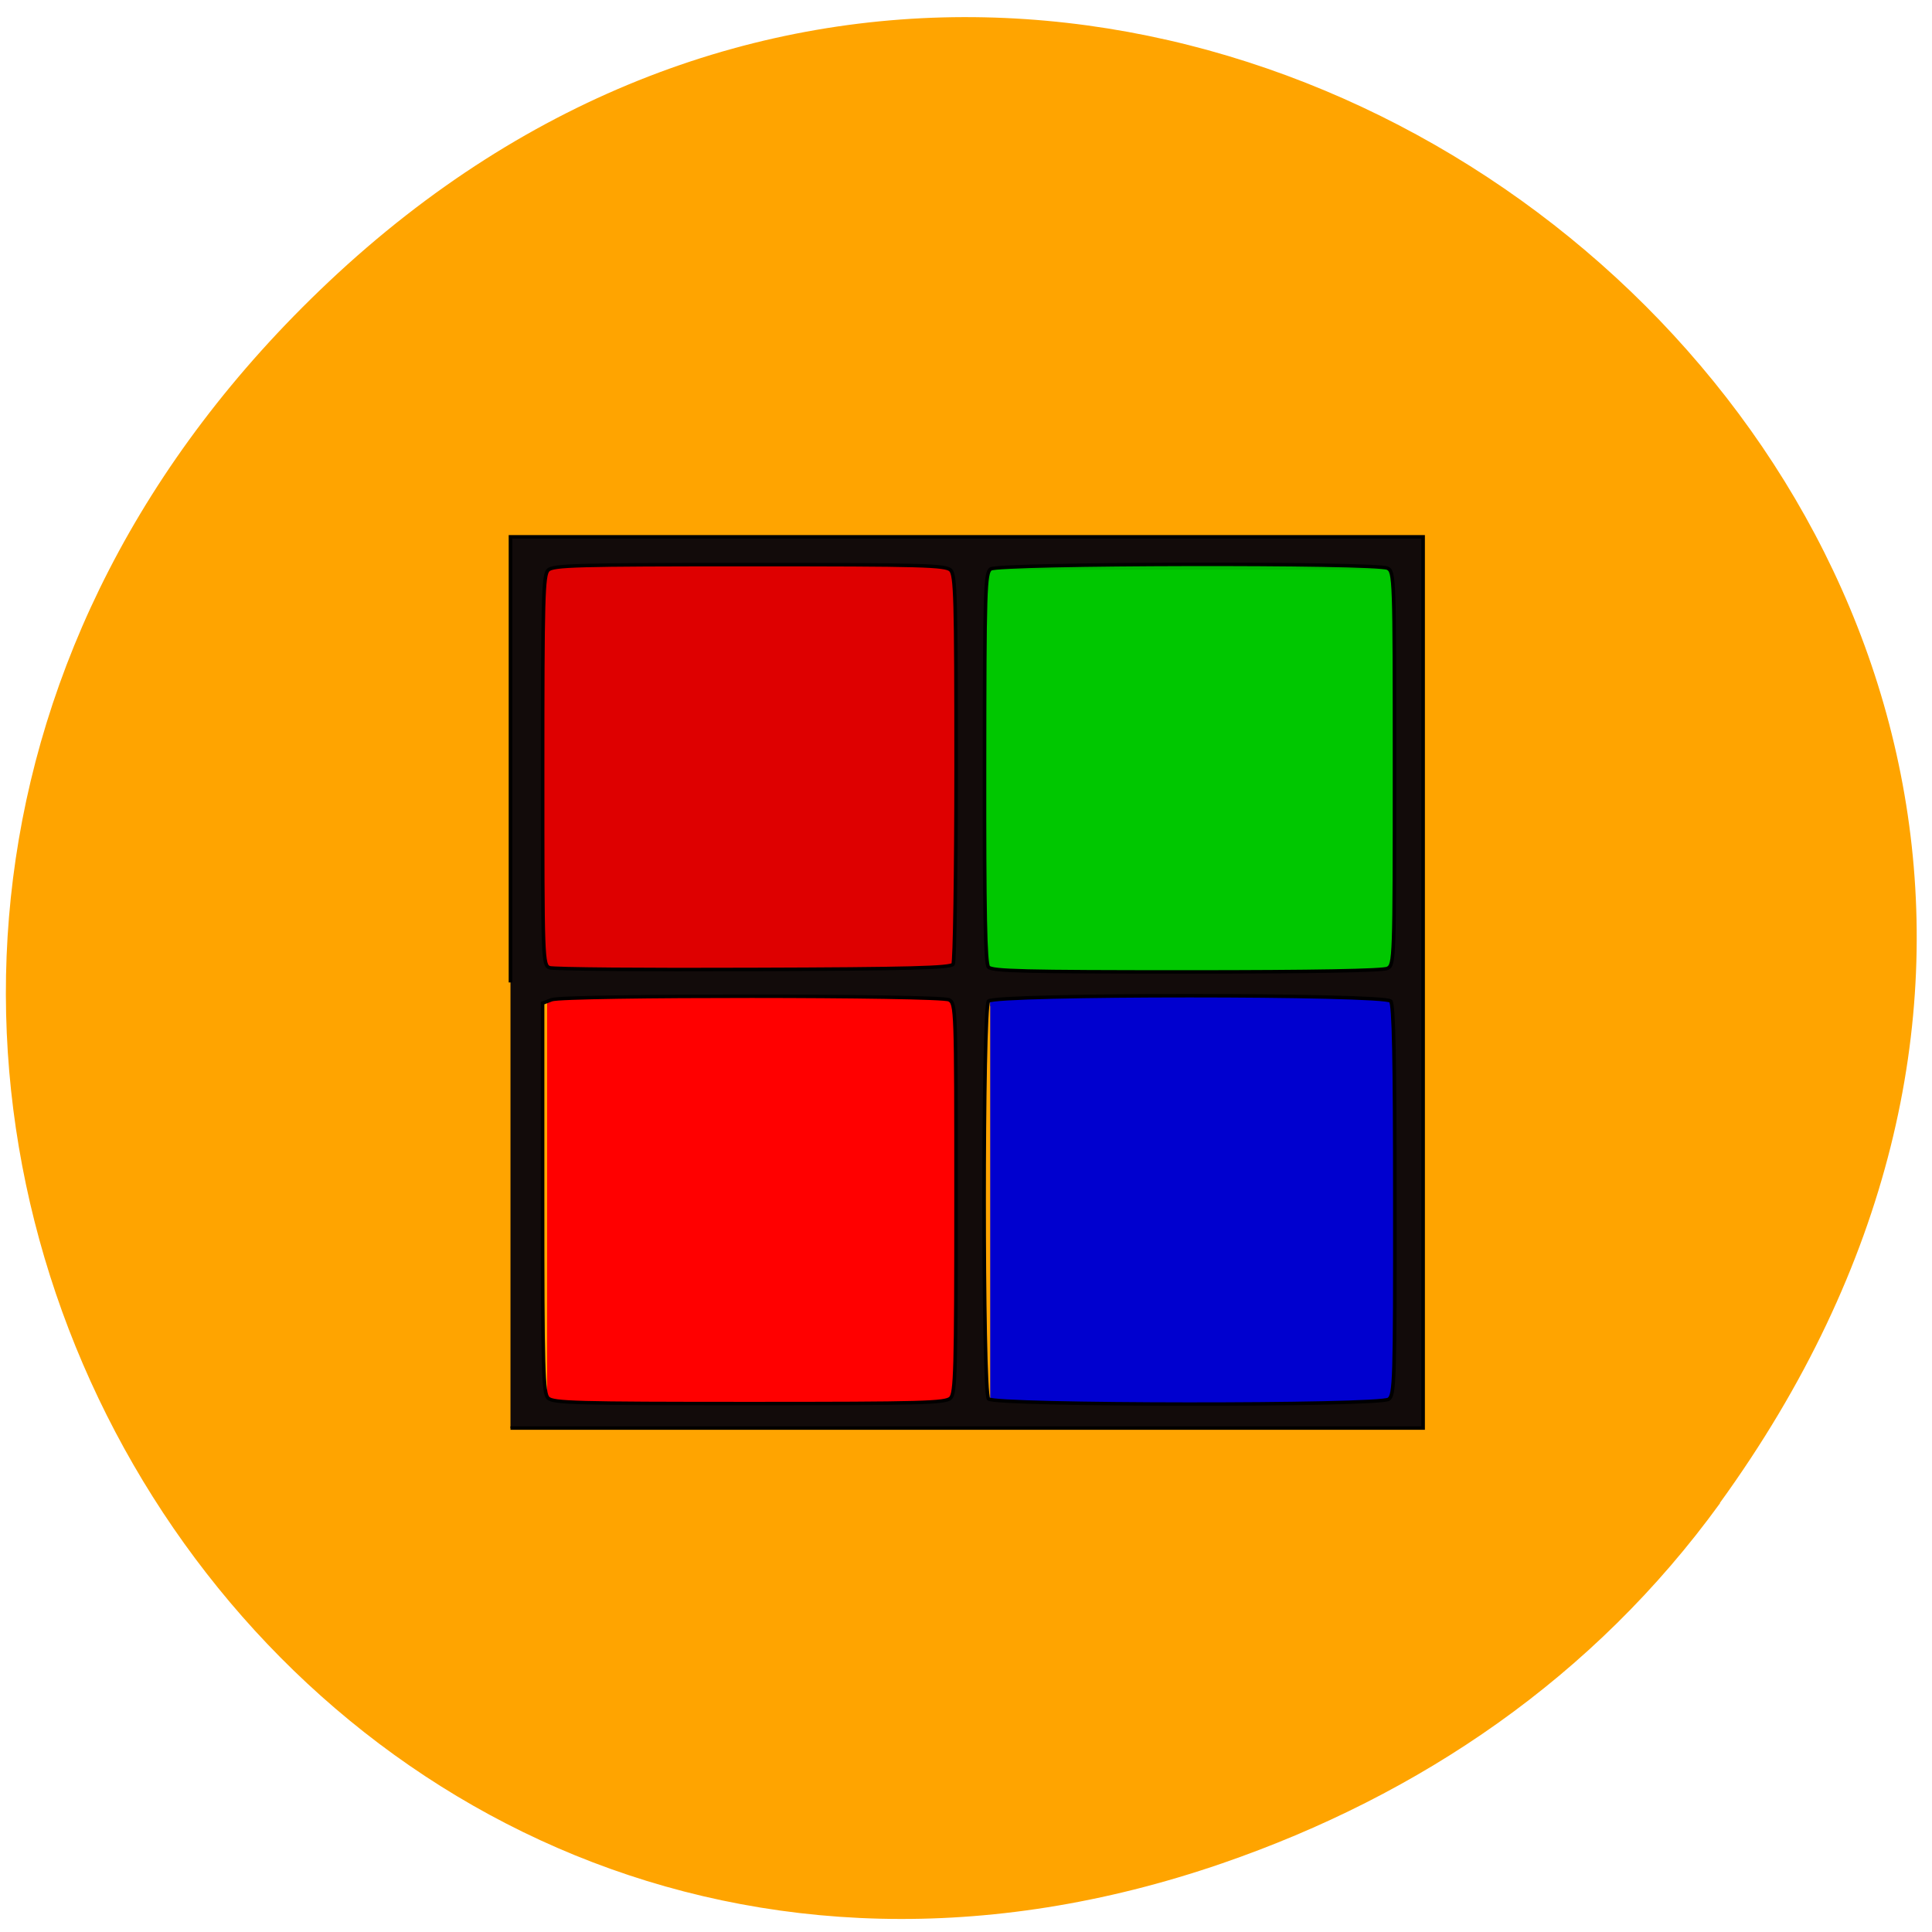 <svg xmlns="http://www.w3.org/2000/svg" viewBox="0 0 48 48"><path d="m 42.73 37.34 c 17.07 -23.563 -14.457 -49.3 -34.566 -30.336 c -18.945 17.863 -1.383 47.41 22.2 39.29 c 4.918 -1.695 9.234 -4.621 12.371 -8.949" fill="#ffa400"/><g transform="matrix(0.097 0 0 0.094 5.724 7.803)"><path d="m 194.61 181.13 h 101.9 v 109.65 h -101.9" fill="#0000cf" stroke="#0000cf" stroke-width="3.605"/><path d="m 192.18 65.71 h 107.53 v 109.57 h -107.53" fill="#00c700" stroke="#00b800" stroke-width="3.702"/><g stroke-width="3.663"><path d="m 78.66 66.955 h 105.22 v 109.61 h -105.22" fill="#de0000" stroke="#de0000"/><path d="m 81.13 182.41 h 105.22 v 109.65 h -105.22" fill="#f00" stroke="#f00"/></g><path d="m 71.74 176.65 v -117.78 h 233.75 v 235.56 h -233.75 m 112.71 -7.921 c 1.255 -1.244 1.416 -7.34 1.416 -52.876 c 0 -49.89 -0.04 -51.42 -1.781 -52.38 c -2.307 -1.244 -98.5 -1.286 -101.78 -0.041 l -2.347 0.912 v 51.47 c 0 45.577 0.162 51.673 1.416 52.918 c 1.295 1.286 7.204 1.452 51.56 1.452 c 44.31 0 50.22 -0.166 51.52 -1.452 m 112.22 0.29 c 1.497 -1.12 1.619 -4.686 1.578 -52.54 c 0 -37.615 -0.283 -51.715 -1.052 -52.669 c -1.578 -1.908 -101.46 -1.908 -103.03 0 c -1.497 1.825 -1.497 103.31 0 105.13 c 1.497 1.783 100.08 1.866 102.51 0.083 m -111.57 -114.96 c 0.405 -0.664 0.769 -24.05 0.769 -51.964 c 0 -44.955 -0.162 -50.927 -1.416 -52.21 c -1.295 -1.286 -7.204 -1.452 -51.52 -1.452 c -44.35 0 -50.26 0.166 -51.56 1.452 c -1.255 1.286 -1.416 7.34 -1.416 52.918 c 0 50.14 0.04 51.51 1.781 52.17 c 0.971 0.373 24.443 0.581 52.16 0.456 c 40.11 -0.124 50.587 -0.415 51.19 -1.369 m 111.29 1.078 c 1.74 -0.912 1.781 -2.488 1.781 -52.876 c 0 -50.39 -0.04 -51.964 -1.781 -52.876 c -2.752 -1.493 -99.68 -1.286 -101.66 0.207 c -1.416 1.037 -1.538 5.516 -1.578 52.5 c -0.04 37.988 0.202 51.756 1.012 52.71 c 0.89 1.078 9.106 1.286 50.789 1.286 c 32.497 0 50.3 -0.332 51.44 -0.954" fill="#120b0a" stroke="#000" stroke-width="0.917"/></g></svg>